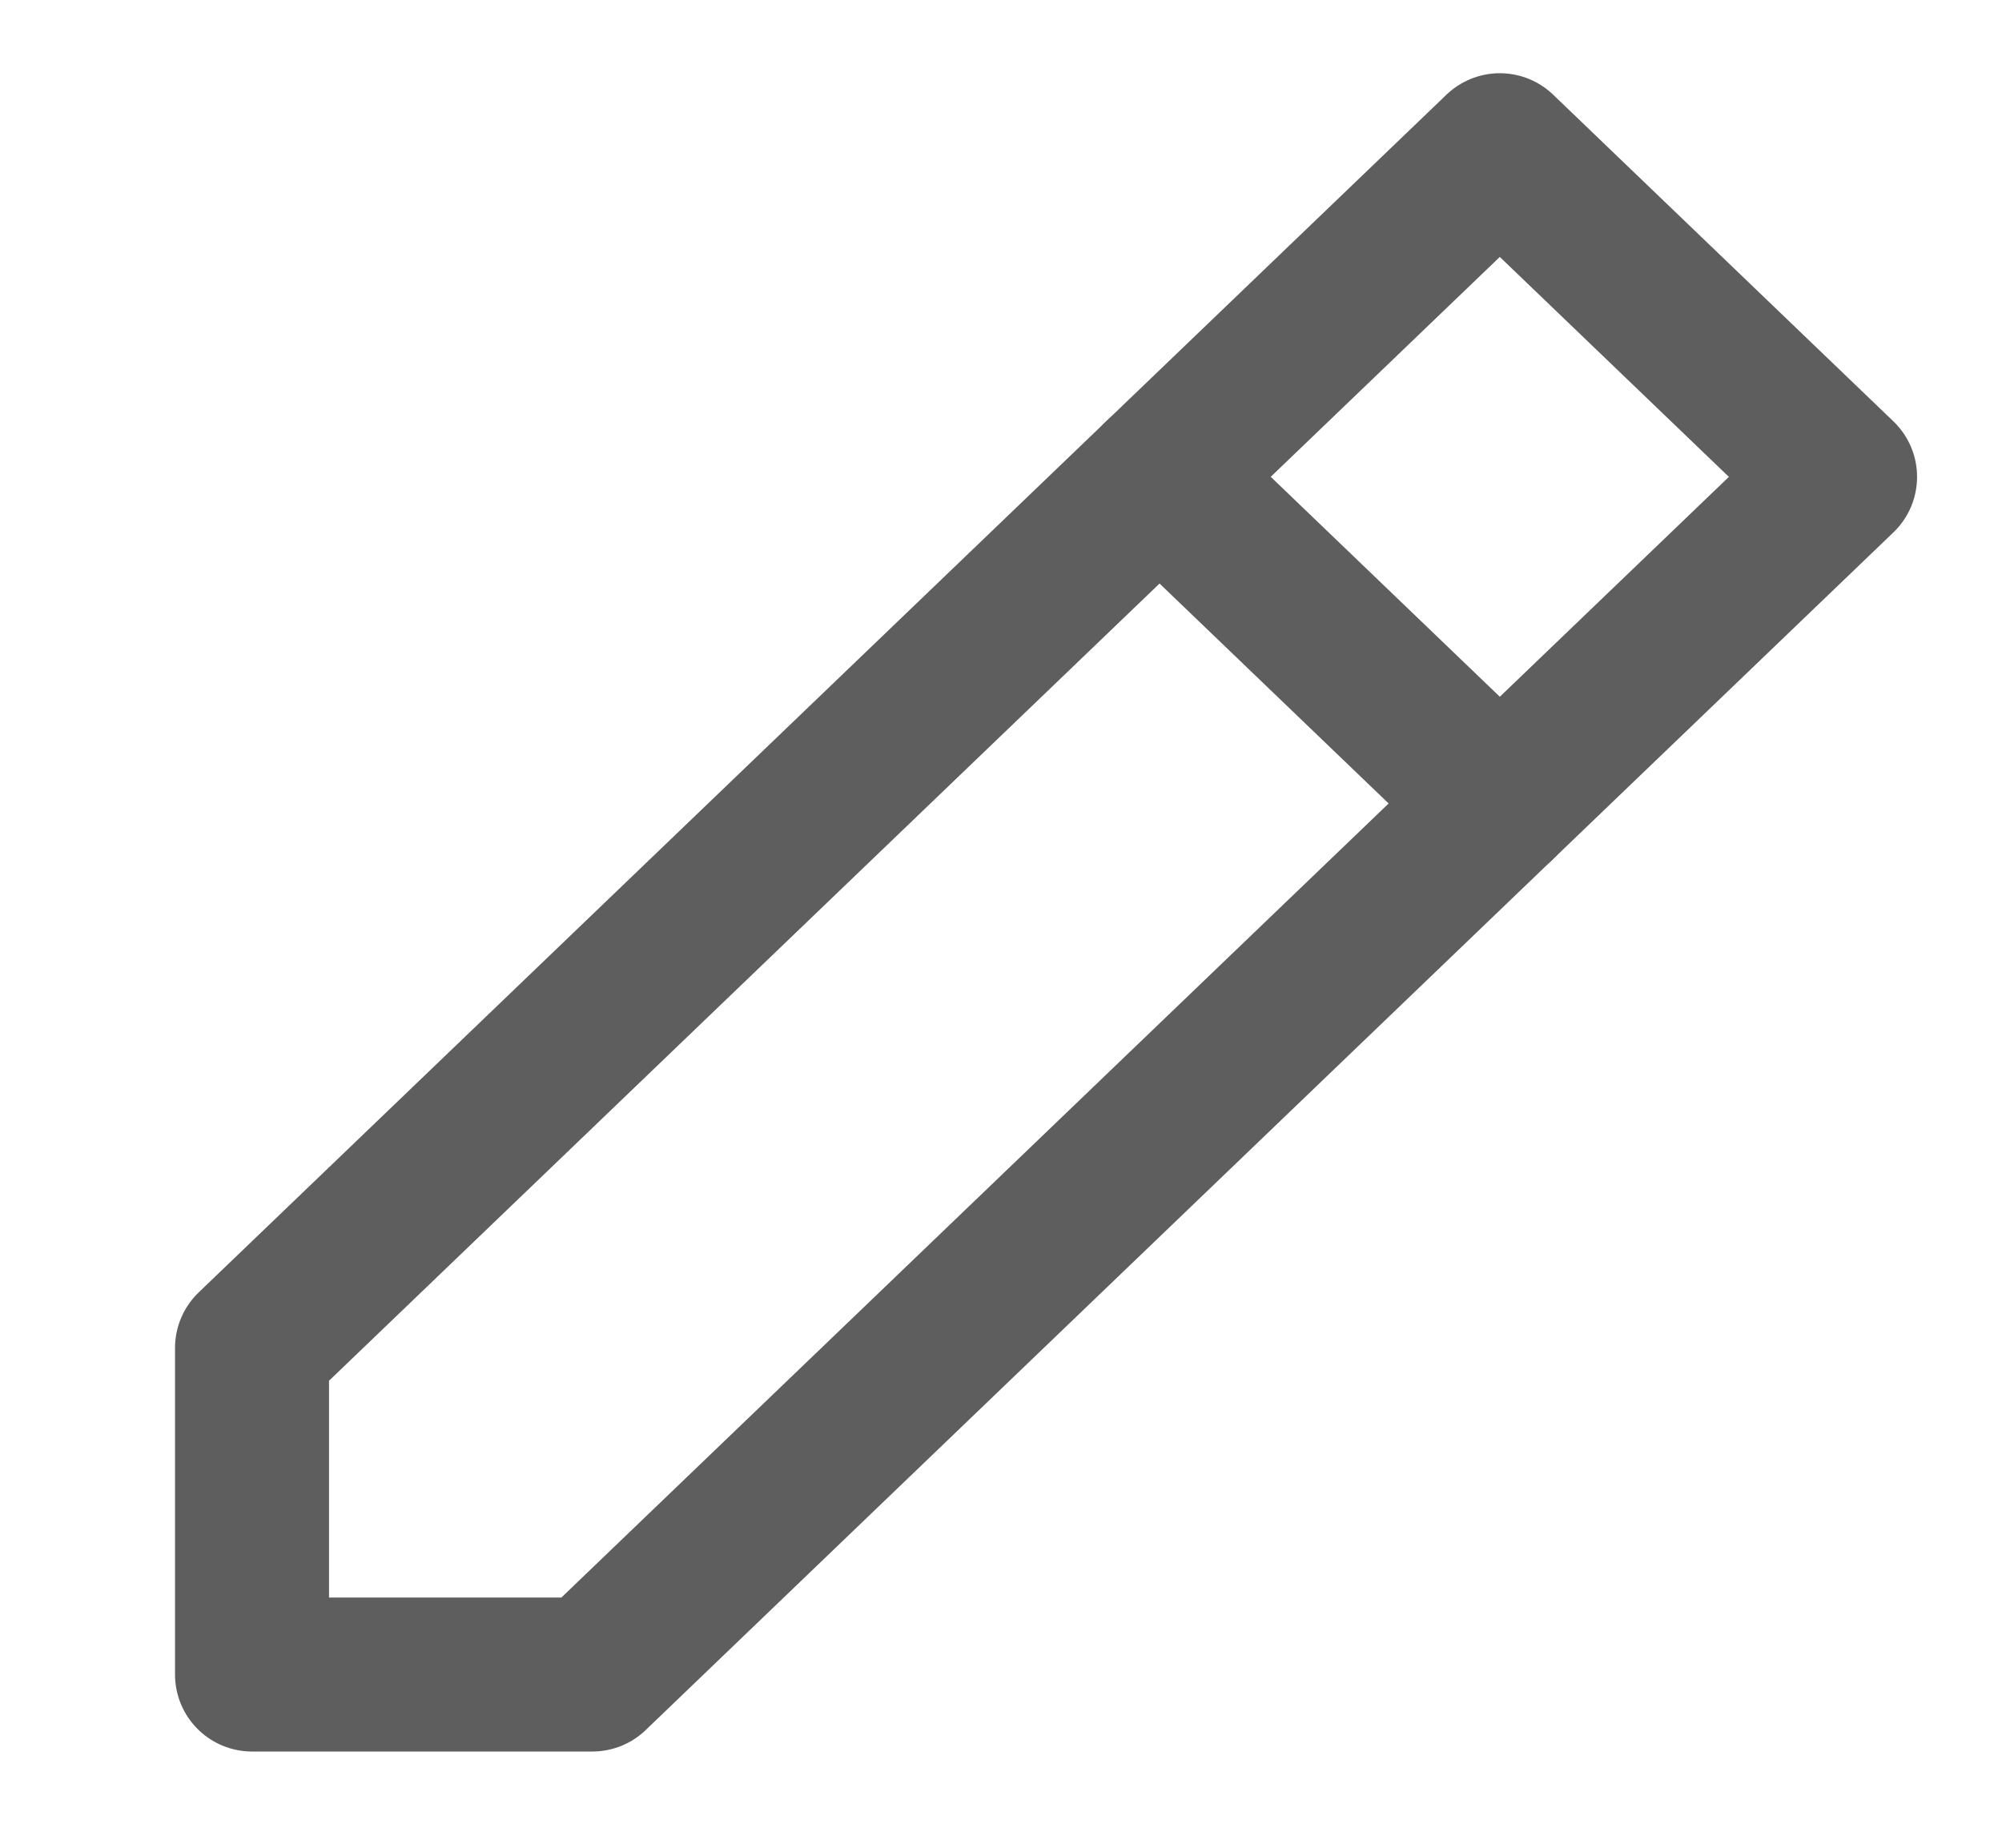 <svg width="26" height="24" viewBox="0 0 26 24" fill="none" xmlns="http://www.w3.org/2000/svg">
<path d="M3.273 21.75H7.693L23.897 6.194L19.478 1.951L3.273 17.508V21.75Z" stroke="#5E5E5E" stroke-width="2" stroke-linejoin="round"/>
<path d="M15.059 6.193L19.478 10.436" stroke="#5E5E5E" stroke-width="2" stroke-linecap="round" stroke-linejoin="round"/>
</svg>
